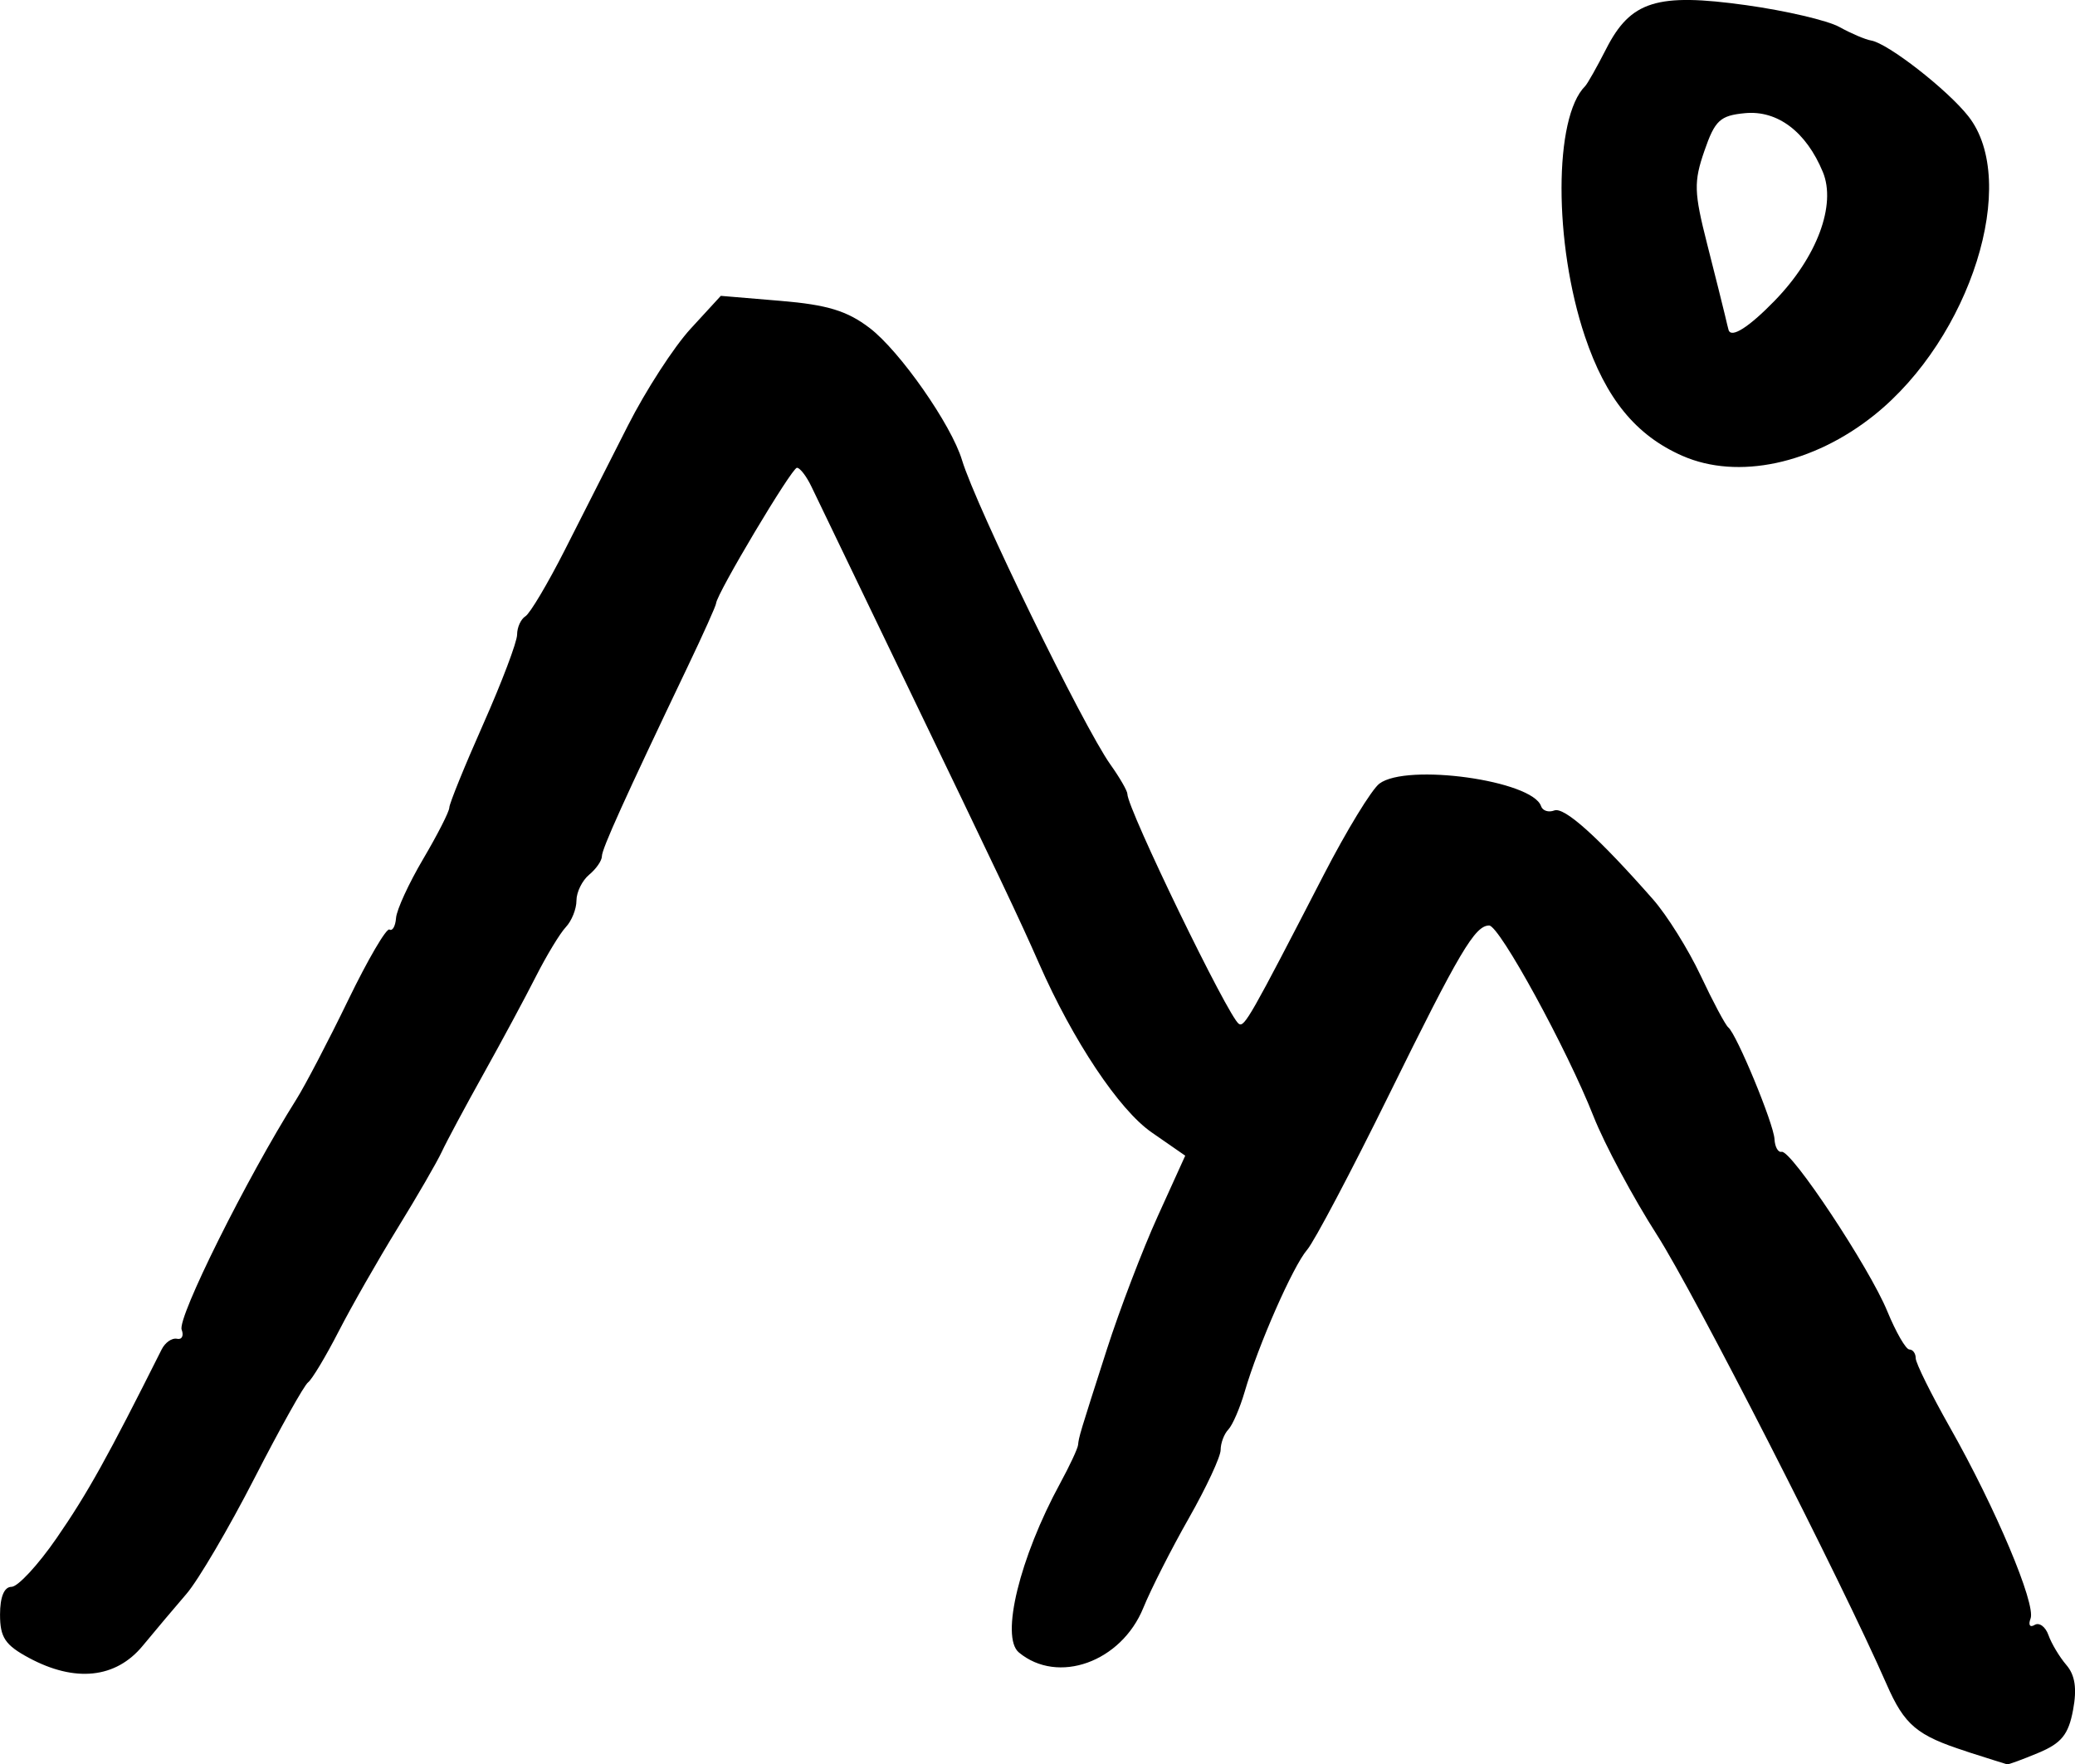 <?xml version="1.0" encoding="UTF-8" standalone="no"?>
<!-- Created with Inkscape (http://www.inkscape.org/) -->

<svg
   width="94.149mm"
   height="80.037mm"
   viewBox="0 0 94.149 80.037"
   version="1.1"
   id="svg5"
   sodipodi:docname="datalad copy.svg"
   inkscape:version="1.1.1 (c3084ef, 2021-09-22)"
   xmlns:inkscape="http://www.inkscape.org/namespaces/inkscape"
   xmlns:sodipodi="http://sodipodi.sourceforge.net/DTD/sodipodi-0.dtd"
   xmlns="http://www.w3.org/2000/svg"
   xmlns:svg="http://www.w3.org/2000/svg">
  <sodipodi:namedview
     id="namedview7"
     pagecolor="#ffffff"
     bordercolor="#666666"
     borderopacity="1.0"
     inkscape:pageshadow="2"
     inkscape:pageopacity="0.0"
     inkscape:pagecheckerboard="0"
     inkscape:document-units="mm"
     showgrid="false"
     inkscape:zoom="0.61620378"
     inkscape:cx="396.78433"
     inkscape:cy="81.953409"
     inkscape:window-width="1606"
     inkscape:window-height="1319"
     inkscape:window-x="0"
     inkscape:window-y="25"
     inkscape:window-maximized="0"
     inkscape:current-layer="layer1" />
  <defs
     id="defs2" />
  <g
     inkscape:label="Layer 1"
     inkscape:groupmode="layer"
     id="layer1"
     transform="translate(-75.473,-79.188)">
    <path
       style="fill:#000000;stroke-width:0.385"
       d="m 164.701,158.644 c -2.255,-0.721 -2.814,-1.19 -3.627,-3.047 -2.053,-4.687 -8.724,-17.739 -10.418,-20.384 -1.084,-1.692 -2.381,-4.115 -2.882,-5.384 -1.207,-3.059 -4.268,-8.654 -4.733,-8.654 -0.645,0 -1.35,1.192 -4.551,7.692 -1.719,3.49 -3.387,6.648 -3.707,7.017 -0.64,0.739 -2.221,4.33 -2.836,6.444 -0.216,0.74 -0.549,1.511 -0.741,1.712 -0.192,0.201 -0.349,0.617 -0.349,0.925 0,0.308 -0.649,1.701 -1.442,3.096 -0.793,1.395 -1.723,3.226 -2.066,4.069 -1.003,2.462 -3.878,3.493 -5.647,2.024 -0.842,-0.699 0.036,-4.301 1.876,-7.68 0.428,-0.787 0.792,-1.566 0.809,-1.731 0.041,-0.386 0.066,-0.474 1.307,-4.337 0.578,-1.798 1.614,-4.511 2.303,-6.029 l 1.253,-2.76 -1.526,-1.058 c -1.477,-1.023 -3.566,-4.157 -5.103,-7.652 -0.891,-2.027 -1.781,-3.902 -6.205,-13.076 -2.04,-4.231 -3.895,-8.081 -4.121,-8.557 -0.226,-0.476 -0.525,-0.865 -0.663,-0.865 -0.234,0 -3.645,5.719 -3.668,6.15 -0.005,0.108 -0.589,1.408 -1.297,2.888 -2.859,5.983 -3.885,8.25 -3.885,8.589 0,0.195 -0.26,0.571 -0.577,0.834 -0.317,0.263 -0.577,0.791 -0.577,1.173 0,0.382 -0.216,0.923 -0.481,1.203 -0.264,0.279 -0.875,1.287 -1.358,2.239 -0.482,0.952 -1.553,2.942 -2.379,4.423 -0.826,1.481 -1.678,3.071 -1.893,3.534 -0.215,0.463 -1.117,2.021 -2.004,3.461 -0.887,1.441 -2.092,3.552 -2.678,4.692 -0.586,1.14 -1.21,2.178 -1.386,2.308 -0.177,0.129 -1.273,2.089 -2.436,4.355 -1.163,2.266 -2.548,4.621 -3.077,5.235 -0.529,0.613 -1.424,1.676 -1.99,2.361 -1.22,1.479 -3.069,1.673 -5.167,0.543 -1.075,-0.579 -1.305,-0.925 -1.305,-1.961 0,-0.803 0.189,-1.259 0.521,-1.259 0.287,0 1.208,-0.995 2.047,-2.211 1.407,-2.039 2.318,-3.677 4.764,-8.557 0.159,-0.318 0.472,-0.536 0.696,-0.485 0.223,0.05 0.319,-0.135 0.213,-0.413 -0.206,-0.536 2.948,-6.869 5.203,-10.447 0.4,-0.635 1.459,-2.662 2.353,-4.506 0.894,-1.844 1.737,-3.284 1.873,-3.2 0.136,0.084 0.27,-0.152 0.298,-0.524 0.027,-0.372 0.583,-1.579 1.234,-2.682 0.65,-1.103 1.183,-2.149 1.183,-2.325 0,-0.175 0.692,-1.879 1.538,-3.785 0.846,-1.906 1.538,-3.735 1.538,-4.064 0,-0.329 0.17,-0.704 0.378,-0.832 0.208,-0.129 1.011,-1.48 1.785,-3.003 0.773,-1.523 2.064,-4.068 2.868,-5.654 0.804,-1.586 2.081,-3.558 2.837,-4.382 l 1.375,-1.497 2.72,0.228 c 2.113,0.177 3.013,0.452 4.033,1.23 1.369,1.044 3.705,4.384 4.19,5.991 0.636,2.105 5.498,12.078 6.736,13.817 0.422,0.593 0.768,1.192 0.768,1.332 0,0.677 4.586,10.134 5.058,10.43 0.254,0.16 0.514,-0.297 3.852,-6.764 1.037,-2.01 2.173,-3.87 2.523,-4.134 1.244,-0.94 6.948,-0.145 7.337,1.022 0.069,0.207 0.339,0.295 0.601,0.194 0.454,-0.174 1.999,1.216 4.476,4.03 0.632,0.718 1.606,2.275 2.164,3.461 0.558,1.186 1.122,2.243 1.252,2.349 0.383,0.311 2.06,4.364 2.098,5.069 0.018,0.355 0.164,0.615 0.322,0.577 0.432,-0.103 3.979,5.244 4.795,7.23 0.393,0.955 0.844,1.737 1.003,1.738 0.159,0 0.288,0.18 0.288,0.398 0,0.218 0.703,1.636 1.561,3.152 2.06,3.636 3.901,8.003 3.649,8.659 -0.111,0.288 -0.027,0.418 0.182,0.288 0.211,-0.13 0.495,0.077 0.631,0.461 0.136,0.384 0.502,0.993 0.812,1.355 0.397,0.462 0.487,1.071 0.303,2.048 -0.208,1.109 -0.526,1.502 -1.572,1.938 -0.721,0.301 -1.36,0.536 -1.419,0.521 -0.059,-0.014 -0.887,-0.276 -1.839,-0.58 z M 151.816,99.871 c -2.12,-0.929 -3.481,-2.595 -4.432,-5.426 -1.416,-4.215 -1.412,-9.925 0.009,-11.346 0.106,-0.106 0.536,-0.867 0.957,-1.693 1.109,-2.175 2.303,-2.548 6.35,-1.984 1.798,0.251 3.702,0.696 4.231,0.99 0.529,0.293 1.177,0.57 1.441,0.614 0.764,0.128 3.464,2.232 4.412,3.438 2.334,2.967 0.103,10.052 -4.268,13.554 -2.776,2.224 -6.193,2.951 -8.701,1.852 z m 4.188,-7.05 c 1.911,-1.967 2.795,-4.337 2.177,-5.83 -0.757,-1.828 -2.058,-2.81 -3.534,-2.669 -1.129,0.108 -1.361,0.323 -1.84,1.709 -0.488,1.41 -0.474,1.877 0.125,4.231 0.37,1.455 0.733,2.905 0.807,3.222 0.074,0.318 0.147,0.62 0.164,0.673 0.119,0.39 0.919,-0.119 2.102,-1.336 z"
       id="path836"
       sodipodi:nodetypes="sssssssssssssscsscssssscsssssssssssssssssssscssscsssssssscssssssssssssscsscssscsssscsscssssssssccsssssscs" />
  </g>
</svg>

